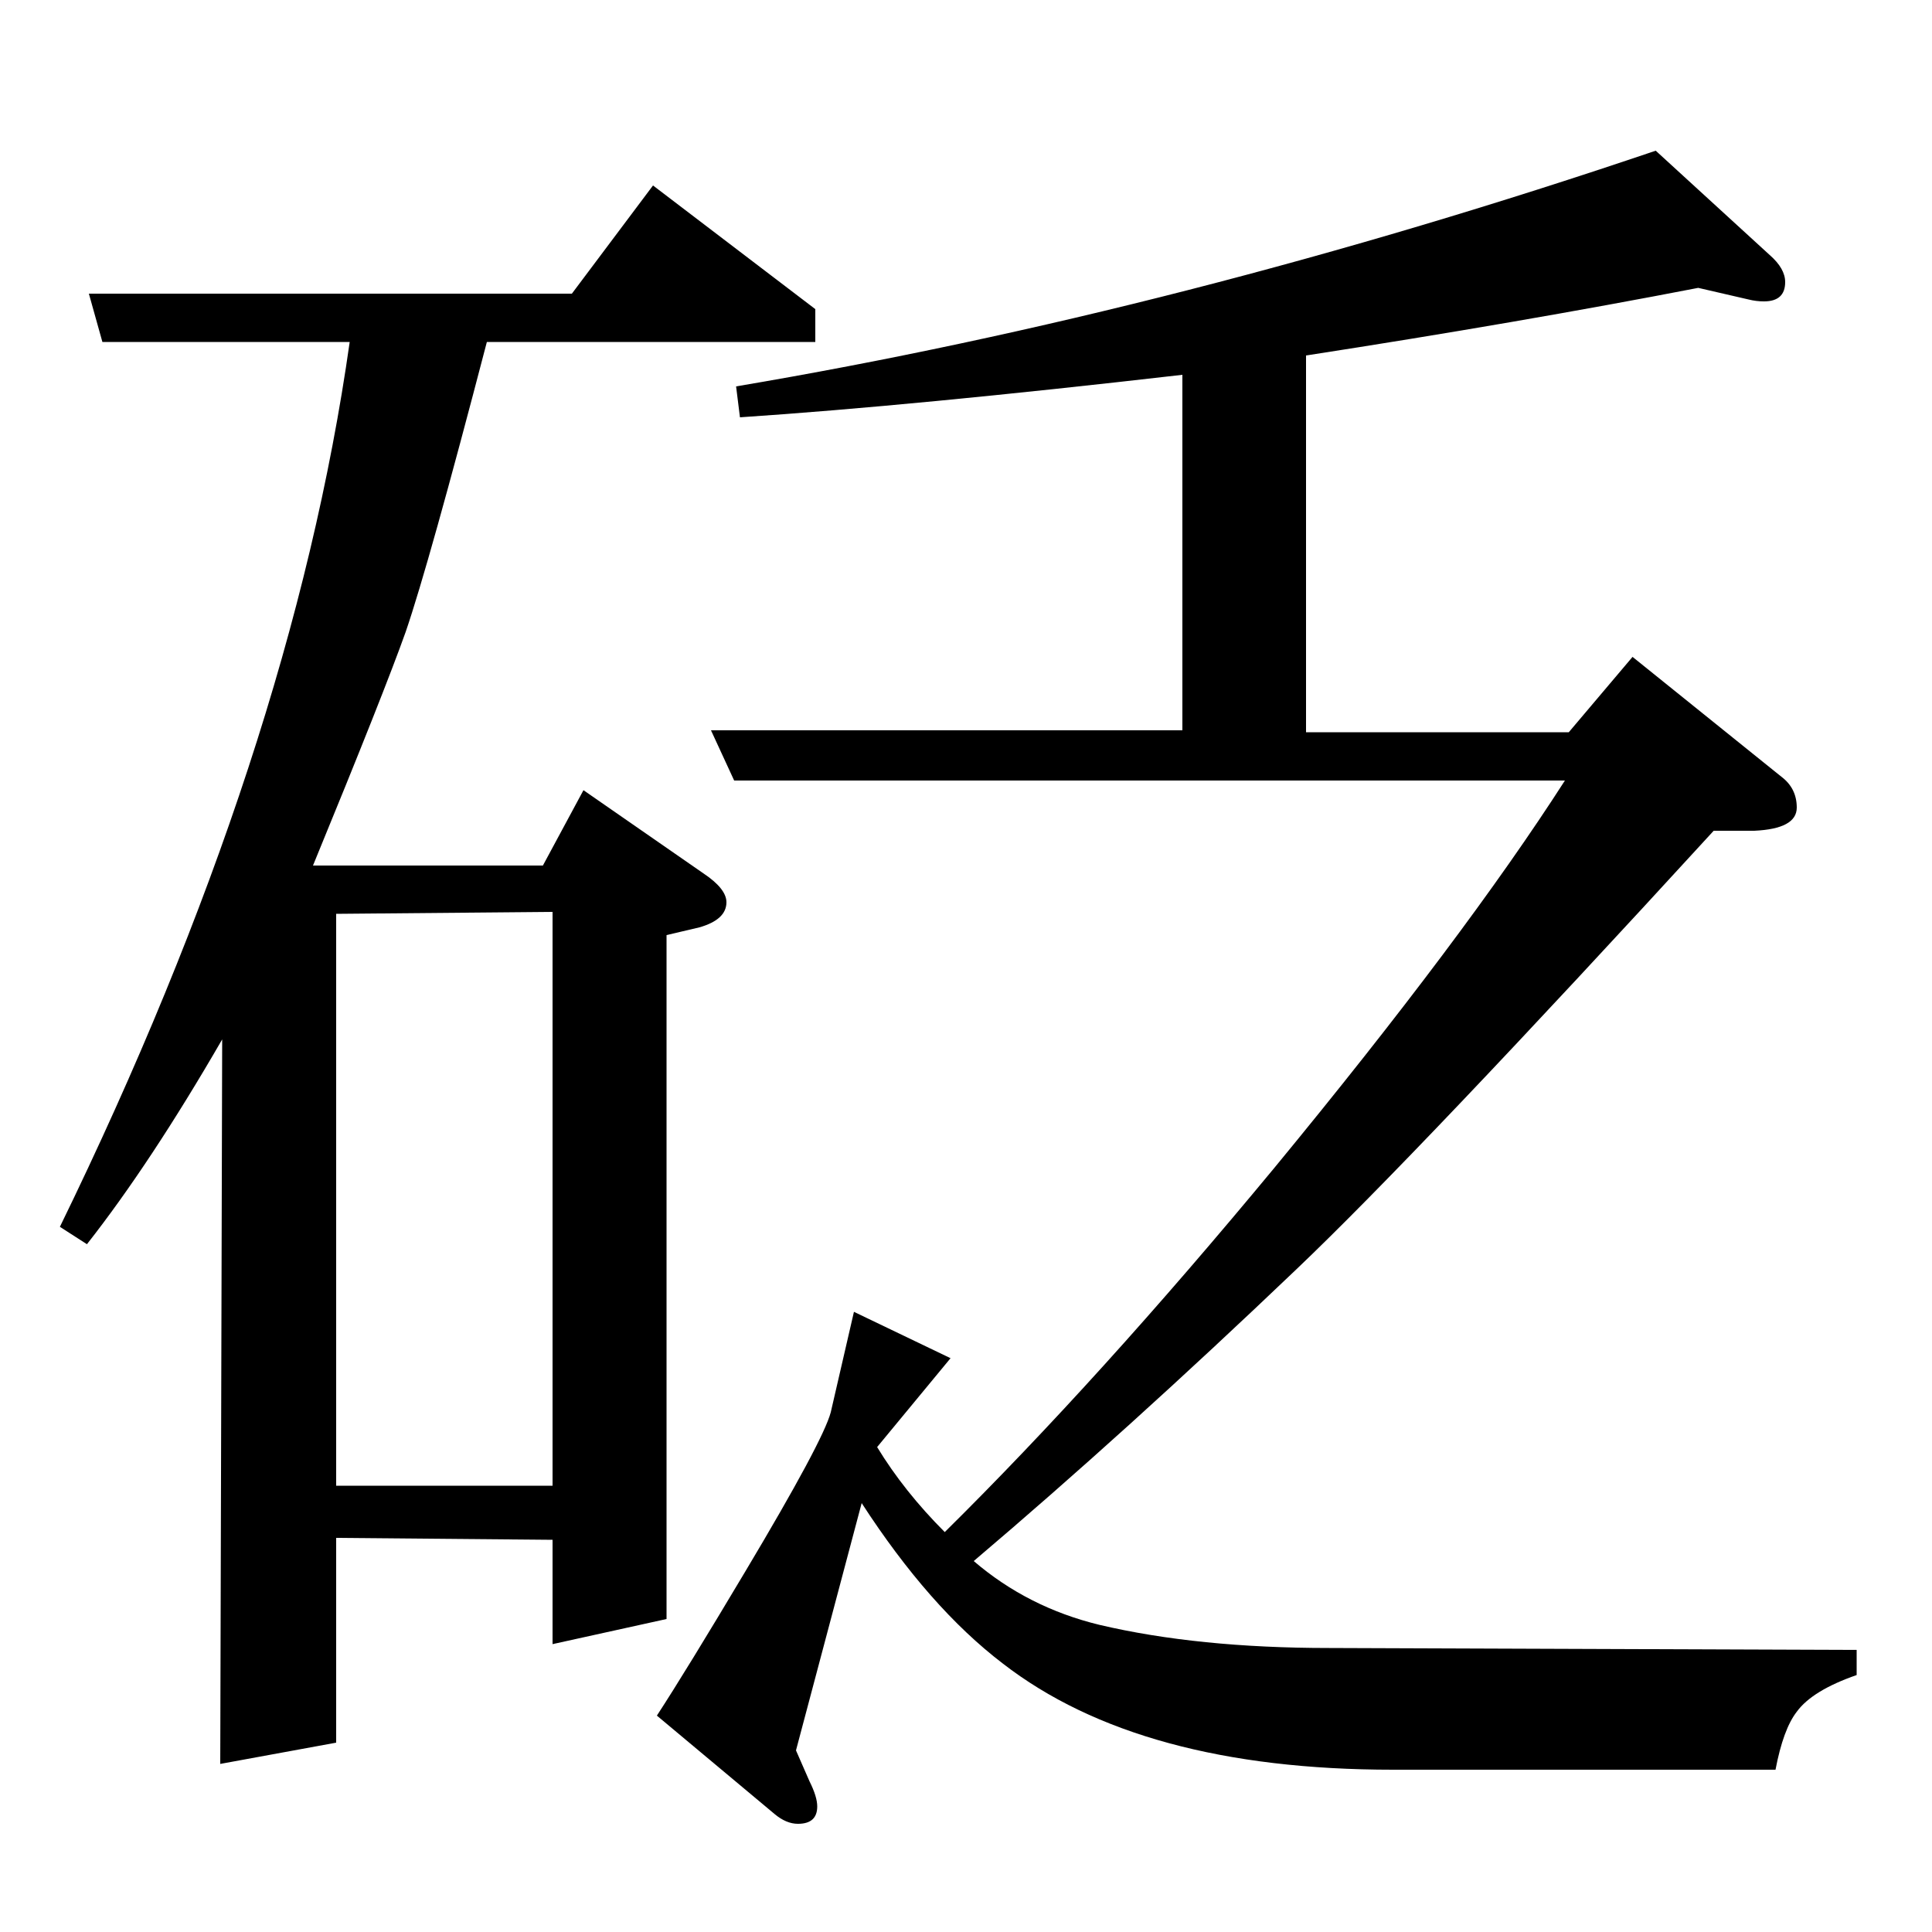 <?xml version="1.0" standalone="no"?>
<!DOCTYPE svg PUBLIC "-//W3C//DTD SVG 1.1//EN" "http://www.w3.org/Graphics/SVG/1.1/DTD/svg11.dtd" >
<svg xmlns="http://www.w3.org/2000/svg" xmlns:xlink="http://www.w3.org/1999/xlink" version="1.1" viewBox="0 -120 1000 1000">
  <g transform="matrix(1 0 0 -1 0 880)">
   <path fill="currentColor"
d="M31 365q120 246 150 458h-128l-7 25h250l42 56l84 -64v-17h-170q-30 -115 -42 -150q-11 -31 -48 -121h119l21 39l62 -43q12 -8 12 -15q0 -9 -14 -13l-17 -4v-354l-59 -13v54l-112 1v-106l-60 -11l1 375q-37 -64 -70 -106zM174 231h112v297l-112 -1v-296zM340 112
q15 23 46 75q40 67 44 82l12 52l50 -24l-38 -46q14 -23 35 -44q80 79 171 189q98 119 150 200h-430l-12 26h244v184q-139 -16 -229 -22l-2 16q231 39 476 122l59 -54q8 -7 8 -14q0 -10 -11 -10q-4 0 -8 1l-26 6q-93 -18 -203 -35v-195h136l33 39l77 -62q8 -6 8 -16
q0 -11 -22 -12h-21q-153 -167 -216 -227q-88 -84 -167 -151q28 -24 65 -33q51 -12 119 -12l273 -1v-13q-23 -8 -31 -19q-7 -9 -11 -30h-198q-131 0 -202 55q-38 29 -73 83l-34 -128l7 -16q4 -8 4 -13q0 -9 -10 -9q-6 0 -12 5z" />
  </g>

</svg>
